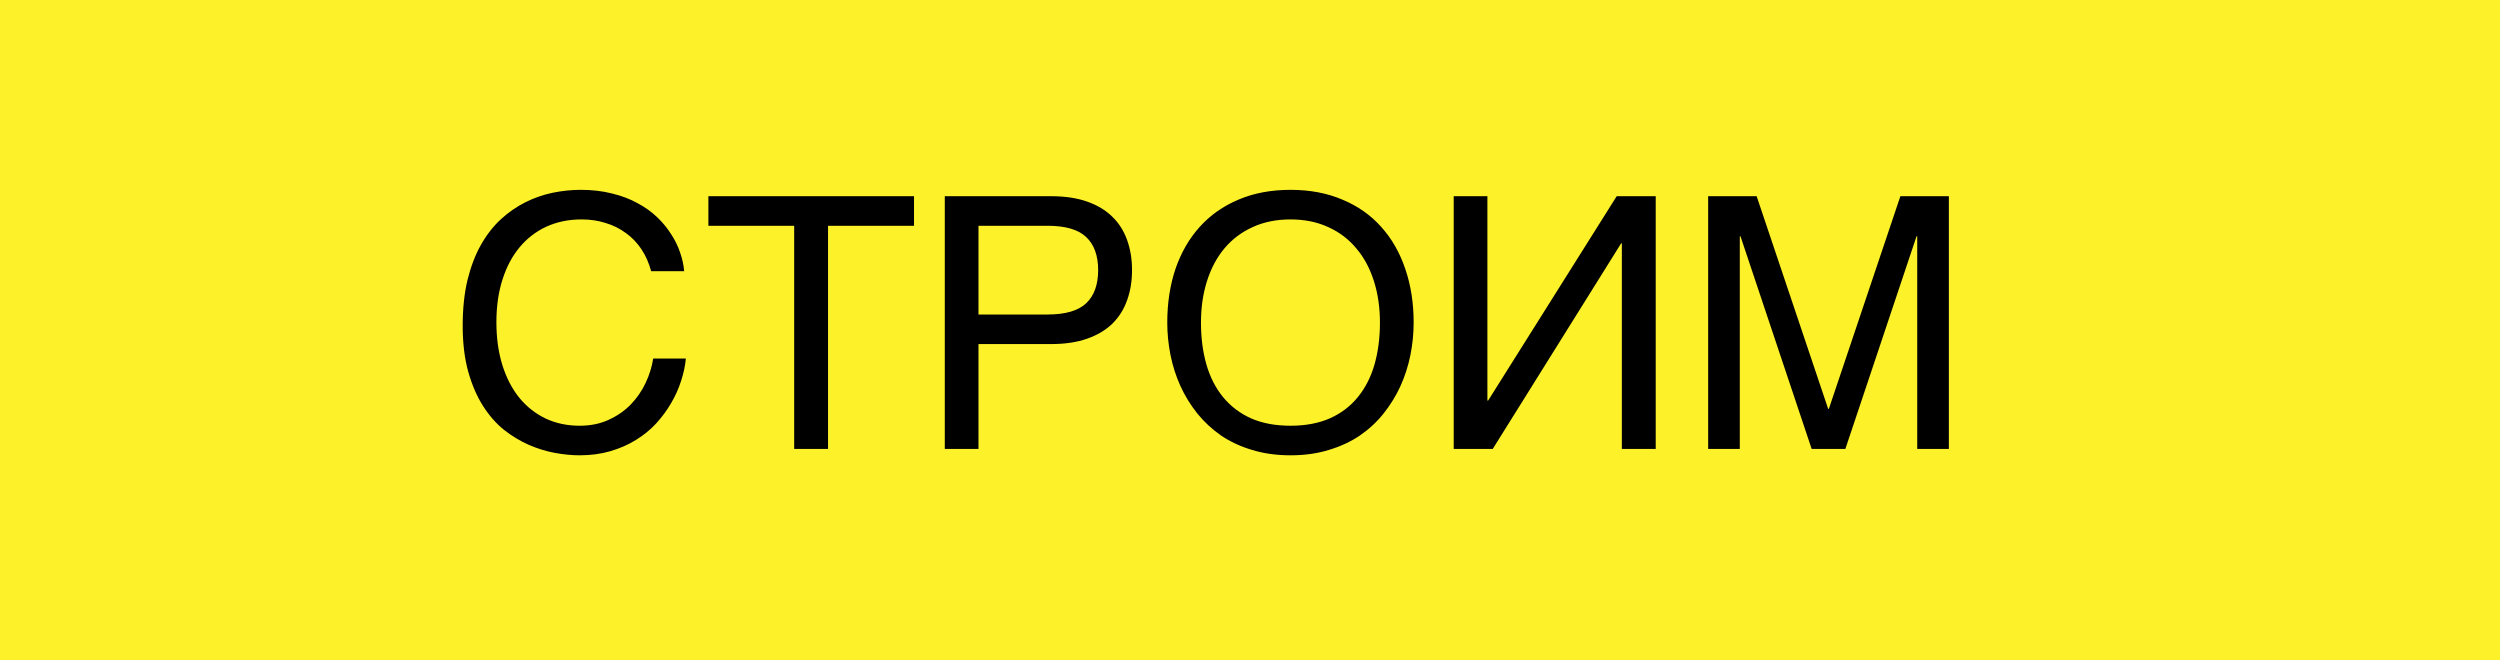 <svg width="284" height="75" viewBox="0 0 284 75" fill="none" xmlns="http://www.w3.org/2000/svg">
<rect width="284" height="75" fill="#FDF12A"/>
<path d="M56.391 36.605C56.391 38.402 56.618 40.03 57.074 41.488C57.53 42.934 58.168 44.164 58.988 45.18C59.822 46.195 60.818 46.983 61.977 47.543C63.148 48.09 64.438 48.363 65.844 48.363C67.068 48.363 68.162 48.142 69.125 47.699C70.102 47.257 70.941 46.677 71.644 45.961C72.348 45.232 72.914 44.411 73.344 43.5C73.773 42.589 74.06 41.664 74.203 40.727H77.914C77.836 41.56 77.654 42.413 77.367 43.285C77.094 44.145 76.716 44.984 76.234 45.805C75.766 46.612 75.199 47.38 74.535 48.109C73.871 48.825 73.103 49.45 72.231 49.984C71.371 50.518 70.408 50.941 69.34 51.254C68.272 51.566 67.107 51.723 65.844 51.723C64.971 51.723 64.034 51.632 63.031 51.449C62.042 51.267 61.052 50.961 60.062 50.531C59.086 50.102 58.142 49.529 57.23 48.812C56.332 48.083 55.538 47.172 54.848 46.078C54.158 44.984 53.604 43.695 53.188 42.211C52.771 40.714 52.562 38.975 52.562 36.996C52.562 35.056 52.745 33.324 53.109 31.801C53.487 30.277 53.995 28.949 54.633 27.816C55.284 26.671 56.039 25.701 56.898 24.906C57.771 24.112 58.702 23.467 59.691 22.973C60.681 22.478 61.71 22.12 62.777 21.898C63.845 21.677 64.906 21.566 65.961 21.566C67.263 21.566 68.448 21.703 69.516 21.977C70.596 22.237 71.56 22.602 72.406 23.07C73.266 23.526 74.014 24.06 74.652 24.672C75.29 25.284 75.824 25.935 76.254 26.625C76.697 27.302 77.035 27.999 77.269 28.715C77.517 29.431 77.667 30.128 77.719 30.805L73.969 30.805C73.721 29.88 73.357 29.053 72.875 28.324C72.393 27.595 71.807 26.983 71.117 26.488C70.44 25.98 69.672 25.596 68.812 25.336C67.966 25.062 67.055 24.926 66.078 24.926C64.607 24.926 63.272 25.199 62.074 25.746C60.889 26.293 59.874 27.074 59.027 28.09C58.181 29.105 57.53 30.336 57.074 31.781C56.618 33.214 56.391 34.822 56.391 36.605ZM80.473 22.289L103.832 22.289L103.832 25.648L94.066 25.648L94.066 51L90.219 51L90.219 25.648L80.473 25.648L80.473 22.289ZM119.008 35.727C121.039 35.727 122.504 35.297 123.402 34.438C124.301 33.578 124.75 32.328 124.75 30.688C124.75 29.047 124.301 27.797 123.402 26.938C122.504 26.078 121.039 25.648 119.008 25.648L111.156 25.648V35.727L119.008 35.727ZM107.328 22.289L119.398 22.289C120.974 22.289 122.335 22.491 123.48 22.895C124.639 23.298 125.596 23.871 126.352 24.613C127.107 25.342 127.667 26.221 128.031 27.25C128.409 28.279 128.598 29.424 128.598 30.688C128.598 31.951 128.409 33.096 128.031 34.125C127.667 35.154 127.107 36.039 126.352 36.781C125.596 37.51 124.639 38.077 123.48 38.48C122.335 38.884 120.974 39.086 119.398 39.086L111.156 39.086L111.156 51L107.328 51L107.328 22.289ZM160.59 36.645C160.59 37.882 160.466 39.118 160.219 40.355C159.971 41.579 159.594 42.751 159.086 43.871C158.578 44.978 157.94 46.013 157.172 46.977C156.417 47.927 155.518 48.76 154.477 49.477C153.435 50.18 152.257 50.727 150.941 51.117C149.639 51.521 148.194 51.723 146.605 51.723C145.017 51.723 143.565 51.521 142.25 51.117C140.935 50.727 139.757 50.18 138.715 49.477C137.686 48.76 136.788 47.927 136.02 46.977C135.251 46.013 134.613 44.978 134.105 43.871C133.598 42.751 133.22 41.579 132.973 40.355C132.725 39.118 132.602 37.882 132.602 36.645C132.602 34.418 132.914 32.38 133.539 30.531C134.177 28.682 135.095 27.094 136.293 25.766C137.491 24.438 138.956 23.409 140.688 22.68C142.419 21.938 144.392 21.566 146.605 21.566C148.806 21.566 150.772 21.938 152.504 22.68C154.249 23.409 155.714 24.438 156.898 25.766C158.096 27.094 159.008 28.682 159.633 30.531C160.271 32.38 160.59 34.418 160.59 36.645ZM156.762 36.645C156.762 34.939 156.534 33.37 156.078 31.938C155.622 30.492 154.958 29.255 154.086 28.227C153.227 27.185 152.165 26.378 150.902 25.805C149.639 25.219 148.207 24.926 146.605 24.926C144.991 24.926 143.552 25.219 142.289 25.805C141.026 26.378 139.958 27.185 139.086 28.227C138.227 29.255 137.569 30.492 137.113 31.938C136.658 33.37 136.43 34.939 136.43 36.645C136.43 38.389 136.638 39.984 137.055 41.43C137.471 42.862 138.103 44.092 138.949 45.121C139.796 46.15 140.85 46.95 142.113 47.523C143.389 48.083 144.887 48.363 146.605 48.363C148.311 48.363 149.802 48.083 151.078 47.523C152.354 46.95 153.409 46.15 154.242 45.121C155.089 44.092 155.72 42.862 156.137 41.43C156.553 39.984 156.762 38.389 156.762 36.645ZM165.141 22.289L168.969 22.289L168.969 45.512H169.047L183.656 22.289L188.09 22.289L188.09 51L184.242 51L184.242 27.641H184.164L169.574 51L165.141 51L165.141 22.289ZM194.047 22.289L199.555 22.289L207.68 46.449H207.758L215.883 22.289L221.391 22.289L221.391 51L217.797 51L217.797 26.84H217.719L209.633 51L205.805 51L197.719 26.84H197.641L197.641 51H194.047L194.047 22.289Z" fill="black"/>
</svg>
